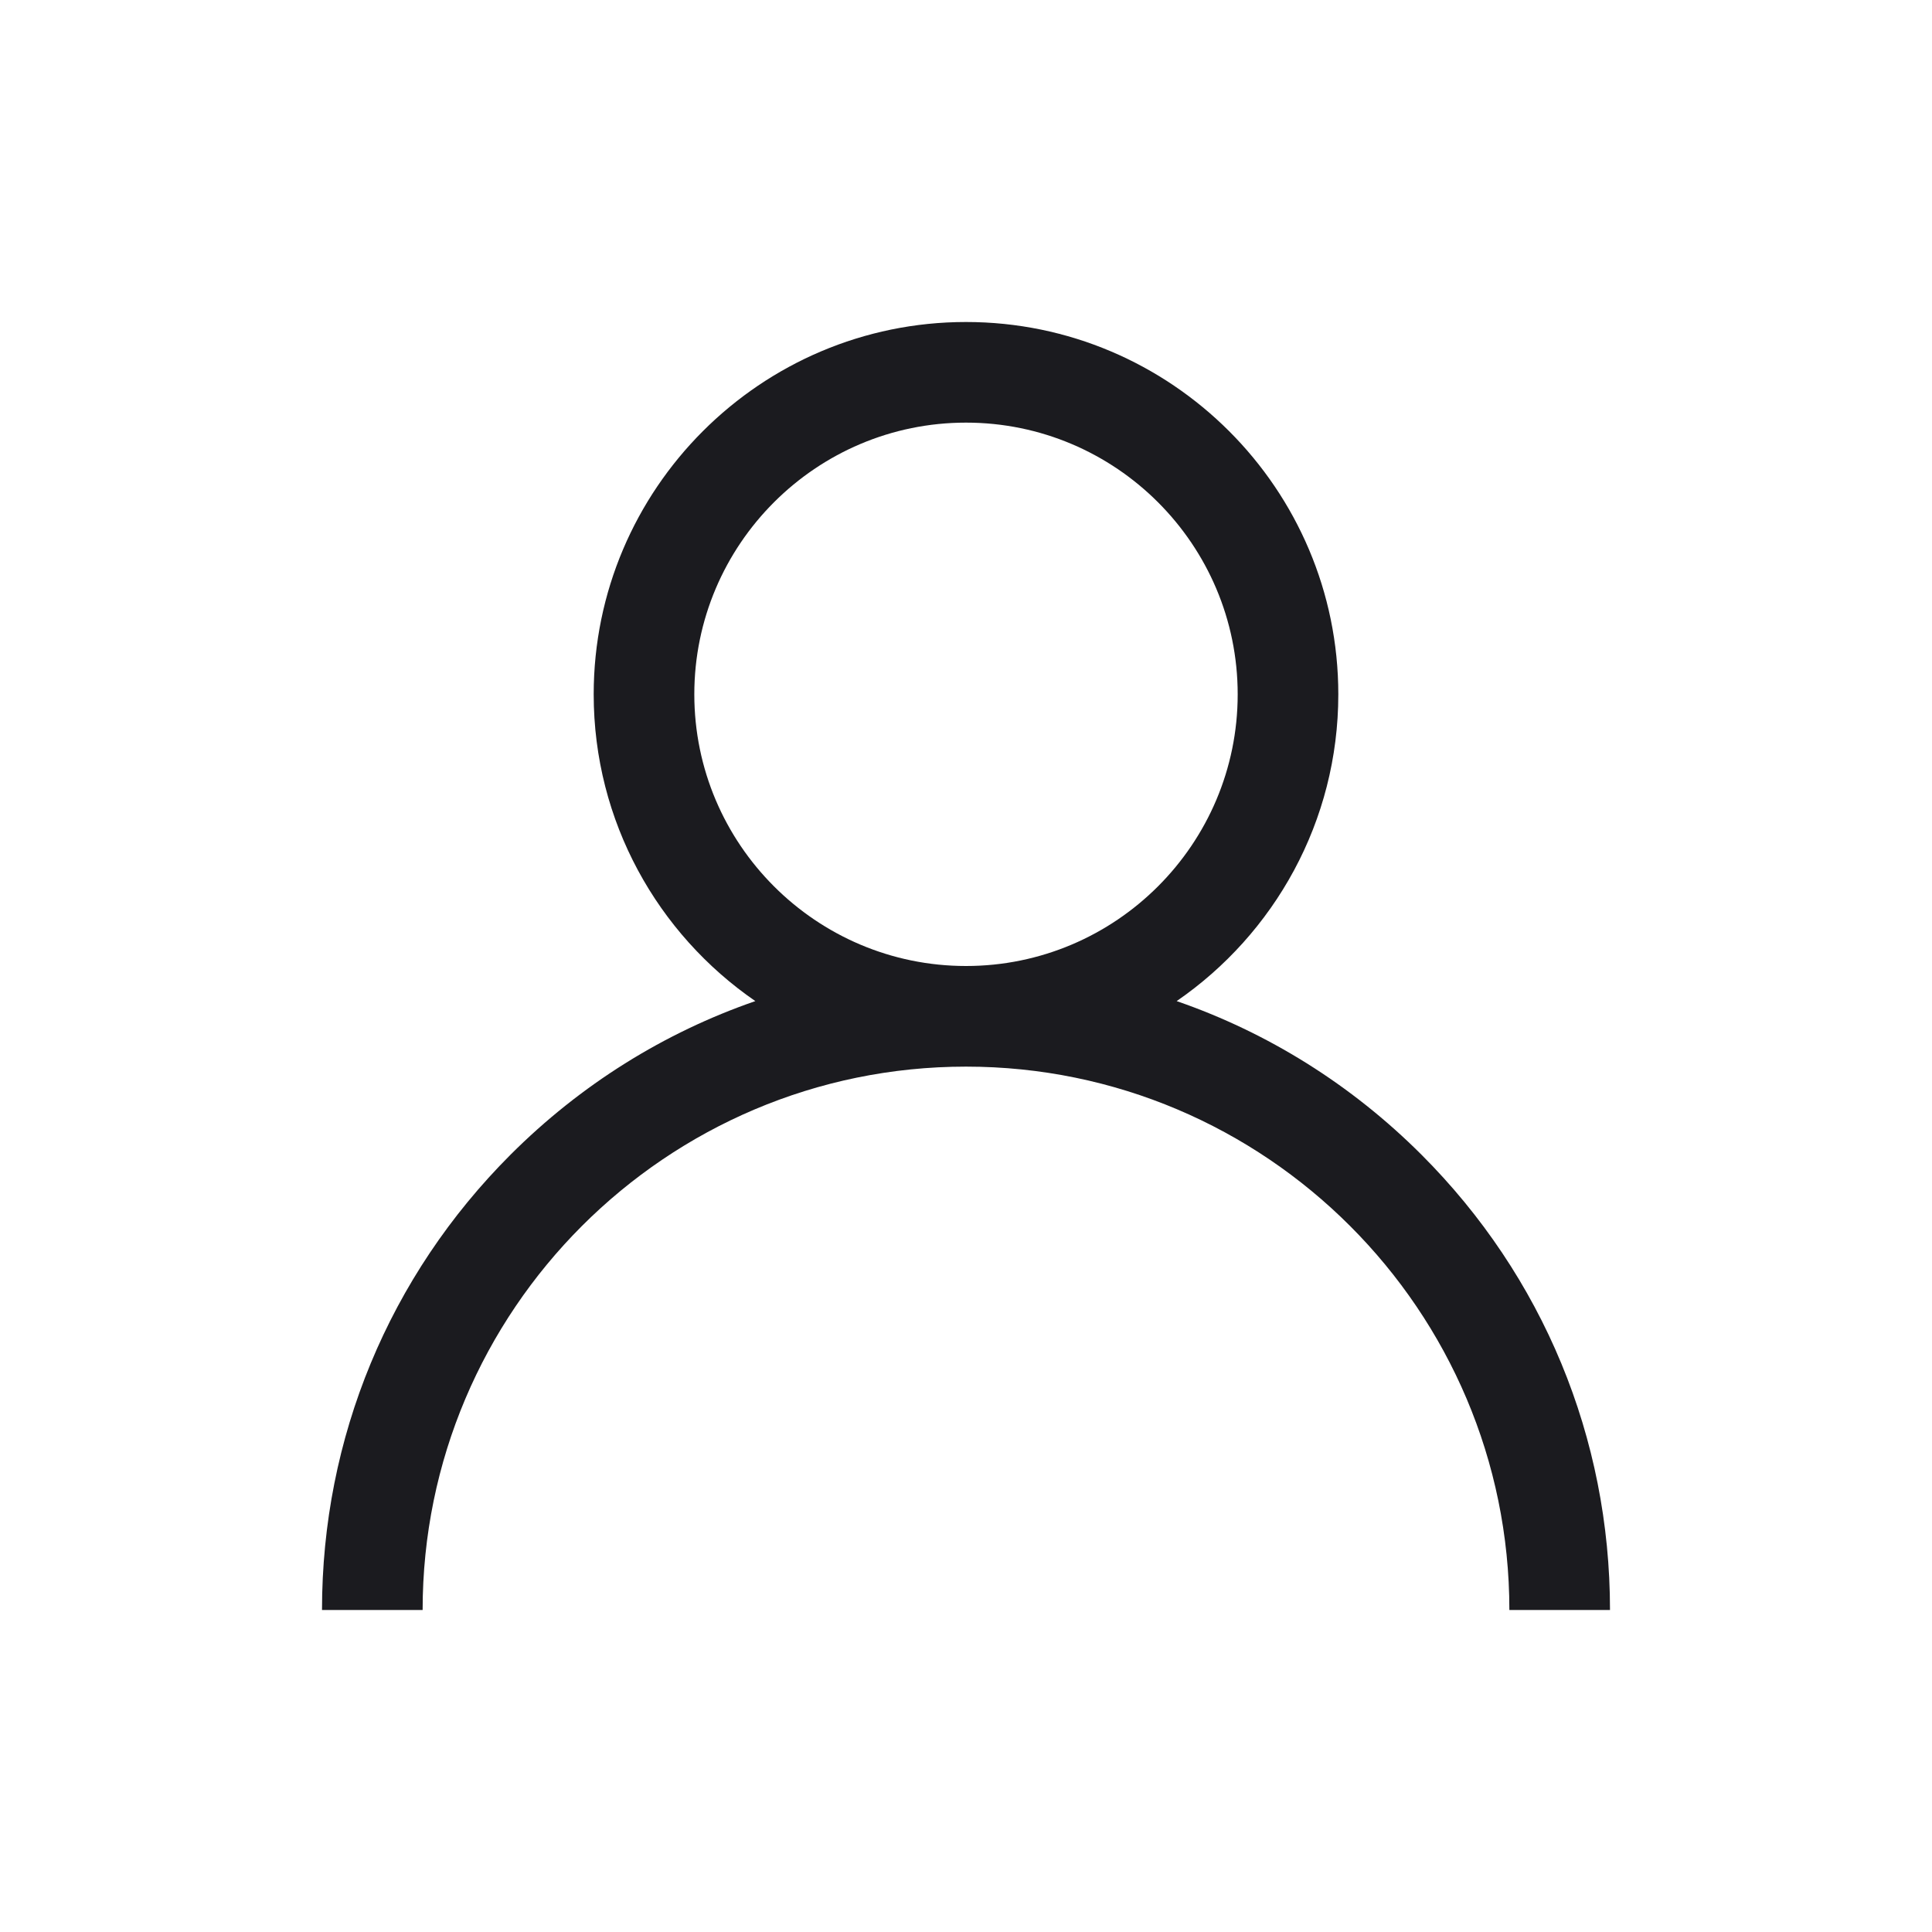 <svg width="24" height="24" viewBox="0 0 24 24" fill="none" xmlns="http://www.w3.org/2000/svg">
<path d="M17.657 14.343C16.785 13.472 15.748 12.827 14.617 12.436C15.829 11.602 16.625 10.205 16.625 8.625C16.625 6.075 14.55 4 12 4C9.45 4 7.375 6.075 7.375 8.625C7.375 10.205 8.171 11.602 9.383 12.436C8.252 12.827 7.215 13.472 6.343 14.343C4.832 15.854 4 17.863 4 20H5.25C5.25 16.278 8.278 13.25 12 13.25C15.722 13.25 18.75 16.278 18.75 20H20C20 17.863 19.168 15.854 17.657 14.343ZM12 12C10.139 12 8.625 10.486 8.625 8.625C8.625 6.764 10.139 5.25 12 5.25C13.861 5.25 15.375 6.764 15.375 8.625C15.375 10.486 13.861 12 12 12Z" fill="#1B1B1F"/>
</svg>
